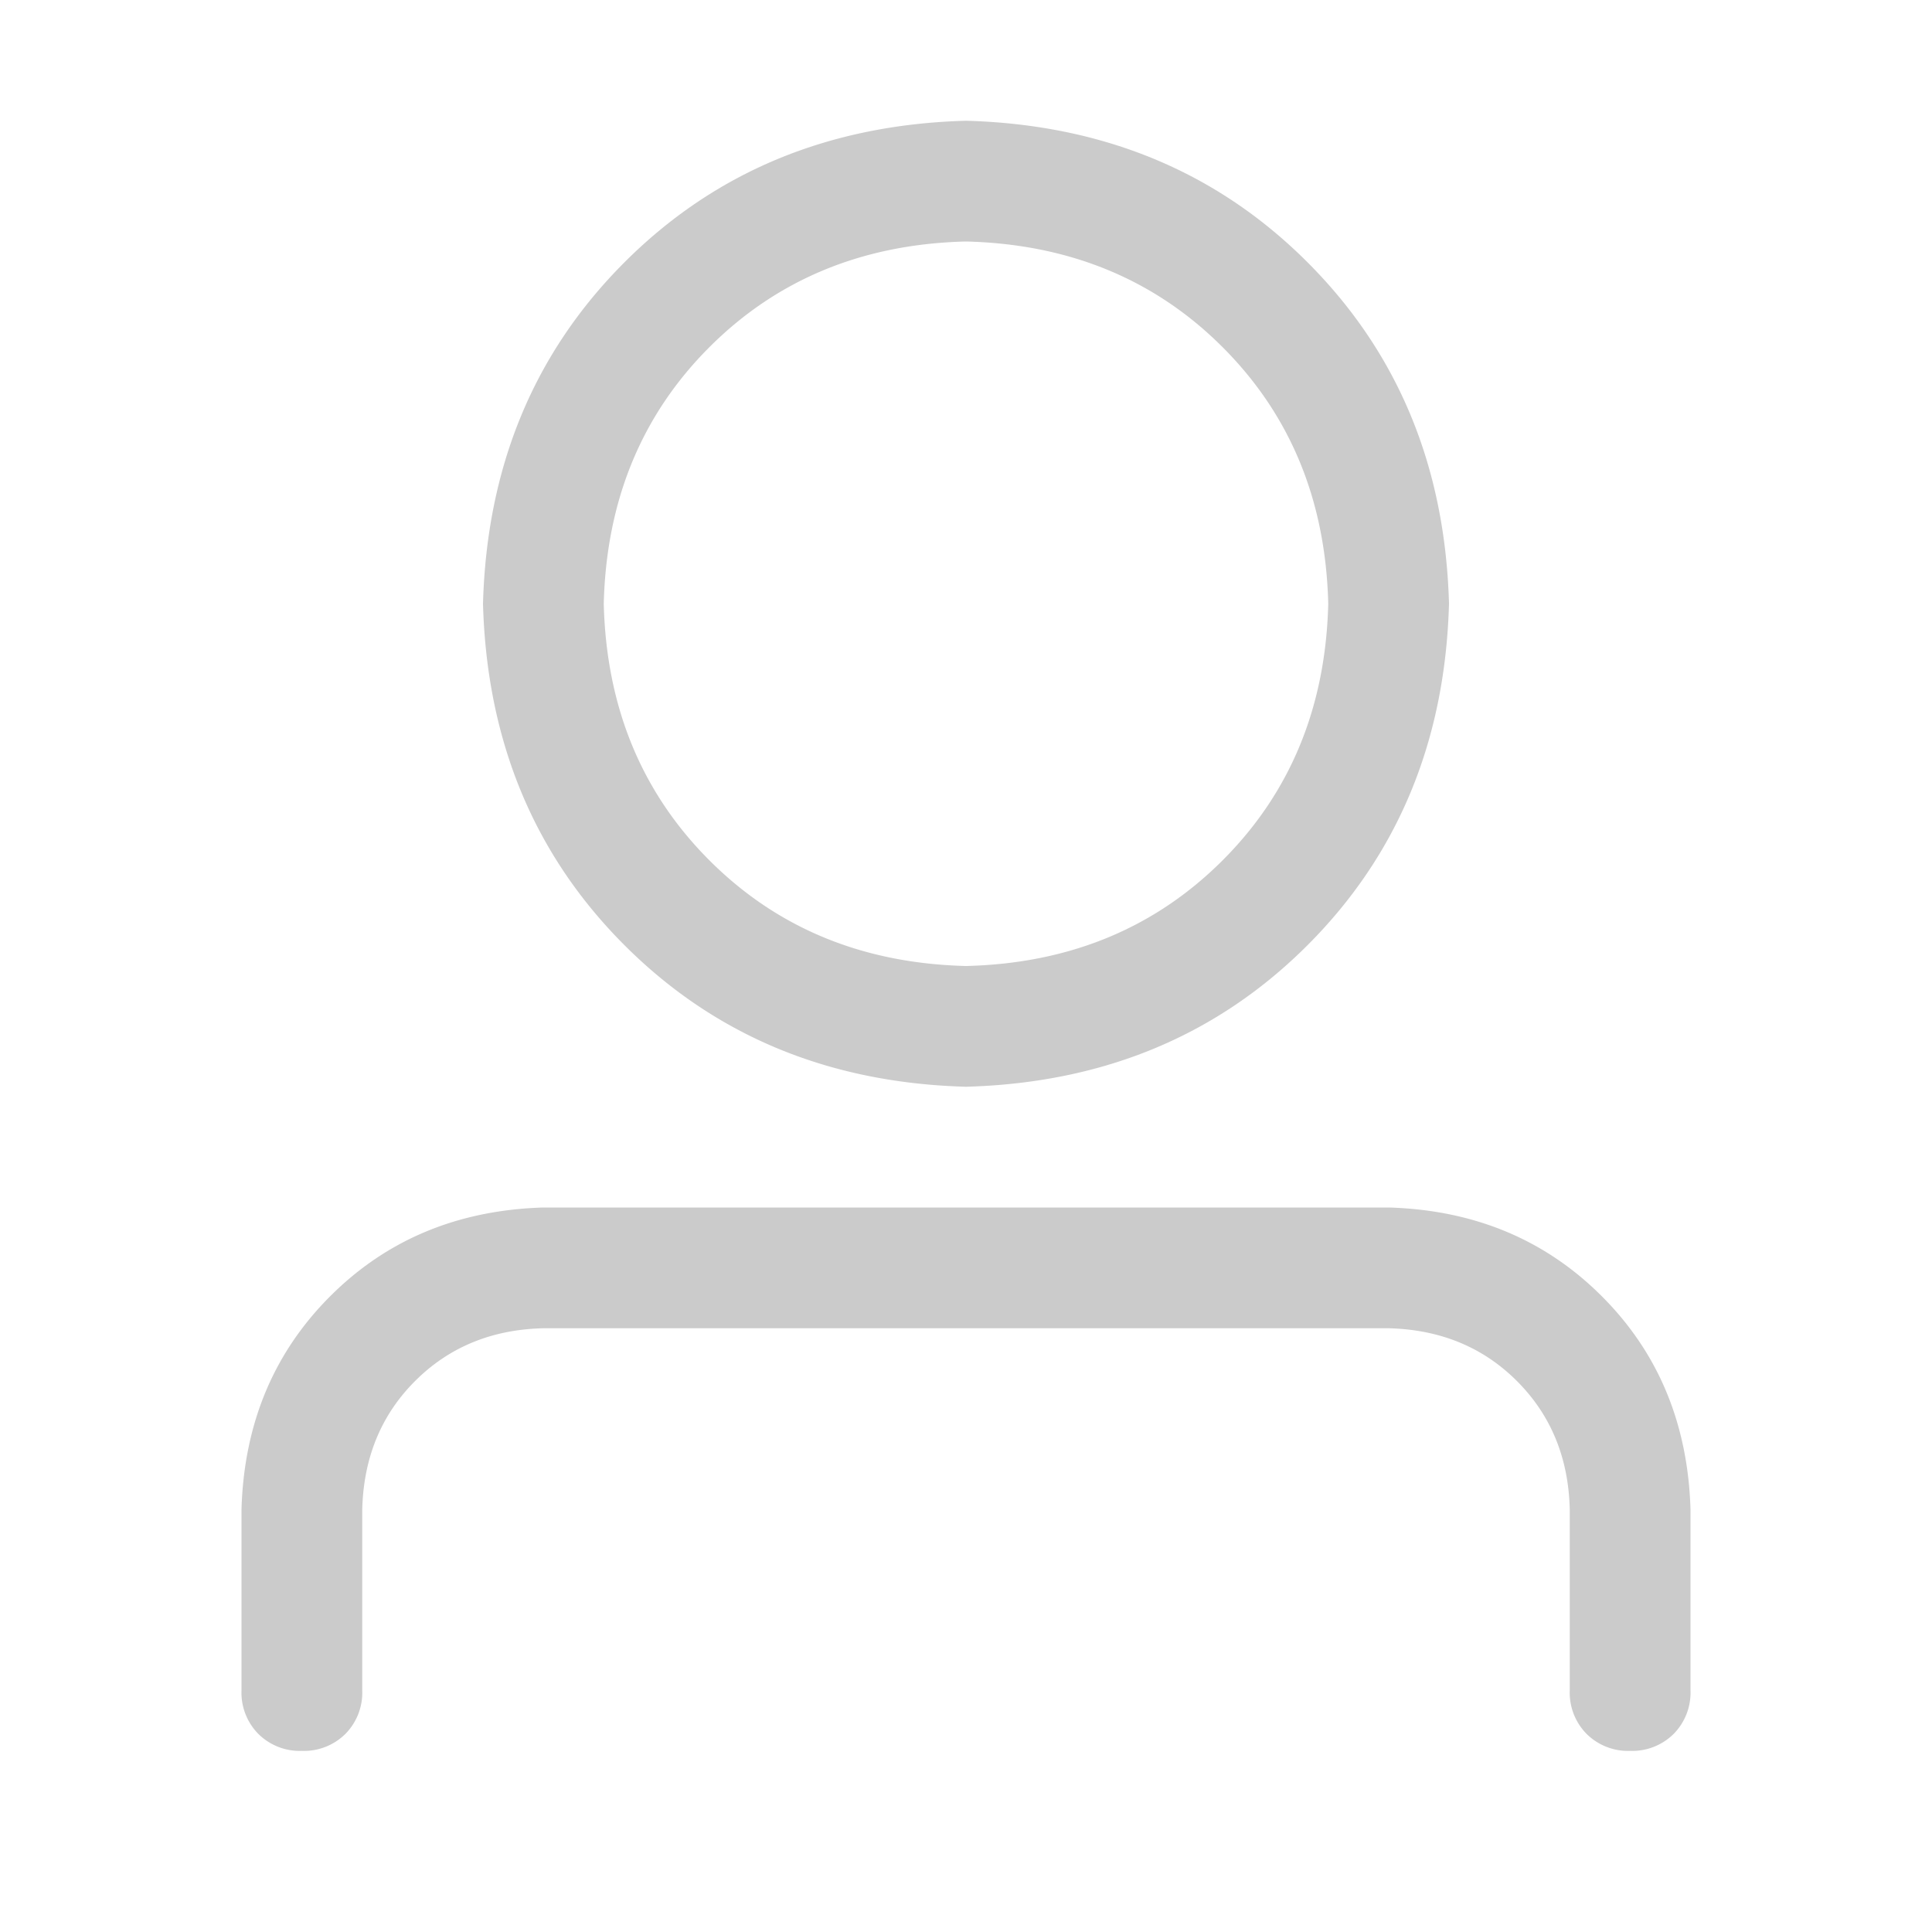 <svg t="1736548442685" class="icon" viewBox="0 0 1024 1024" version="1.1" xmlns="http://www.w3.org/2000/svg" p-id="2109" width="200" height="200"><path d="M512 512c54.656-1.323 100.011-20.011 136.021-56.021 35.968-35.968 54.613-81.28 55.979-135.979-1.365-54.699-20.011-100.011-56.021-136.021C612.053 148.053 566.741 129.365 512 128c-54.656 1.323-100.011 20.011-136.021 56.021C340.053 219.947 321.365 265.301 320 320c1.365 54.656 20.011 100.011 56.021 136.021 35.968 35.968 81.28 54.613 135.979 55.979z m0 64c-72.661-2.005-132.992-27.008-180.992-75.008S258.005 392.661 256 320c2.005-72.661 27.008-132.992 75.008-180.992S439.339 66.005 512 64c72.661 2.005 132.992 27.008 180.992 75.008S765.995 247.339 768 320c-2.005 72.661-27.008 132.992-75.008 180.992S584.661 573.995 512 576z m320 320v-96c-0.64-27.307-9.984-50.005-27.989-68.011-18.005-18.005-40.704-27.307-68.011-27.989H288c-27.307 0.64-50.005 9.984-68.011 27.989-18.005 18.005-27.307 40.704-27.989 68.011V896a31.147 31.147 0 0 1-8.96 23.04 31.147 31.147 0 0 1-23.04 8.96 31.147 31.147 0 0 1-23.04-8.96A31.147 31.147 0 0 1 128 896v-96c1.323-45.355 17.024-82.987 47.019-112.981 29.995-29.995 67.627-45.653 112.981-47.019h448c45.355 1.323 82.987 17.024 112.981 47.019 29.995 29.995 45.653 67.627 47.019 112.981V896a31.147 31.147 0 0 1-8.96 23.04 31.147 31.147 0 0 1-23.04 8.96 31.147 31.147 0 0 1-23.04-8.96 31.147 31.147 0 0 1-8.96-23.04z" fill="#c9c9c9" fill-opacity=".96" p-id="2110"></path></svg>
